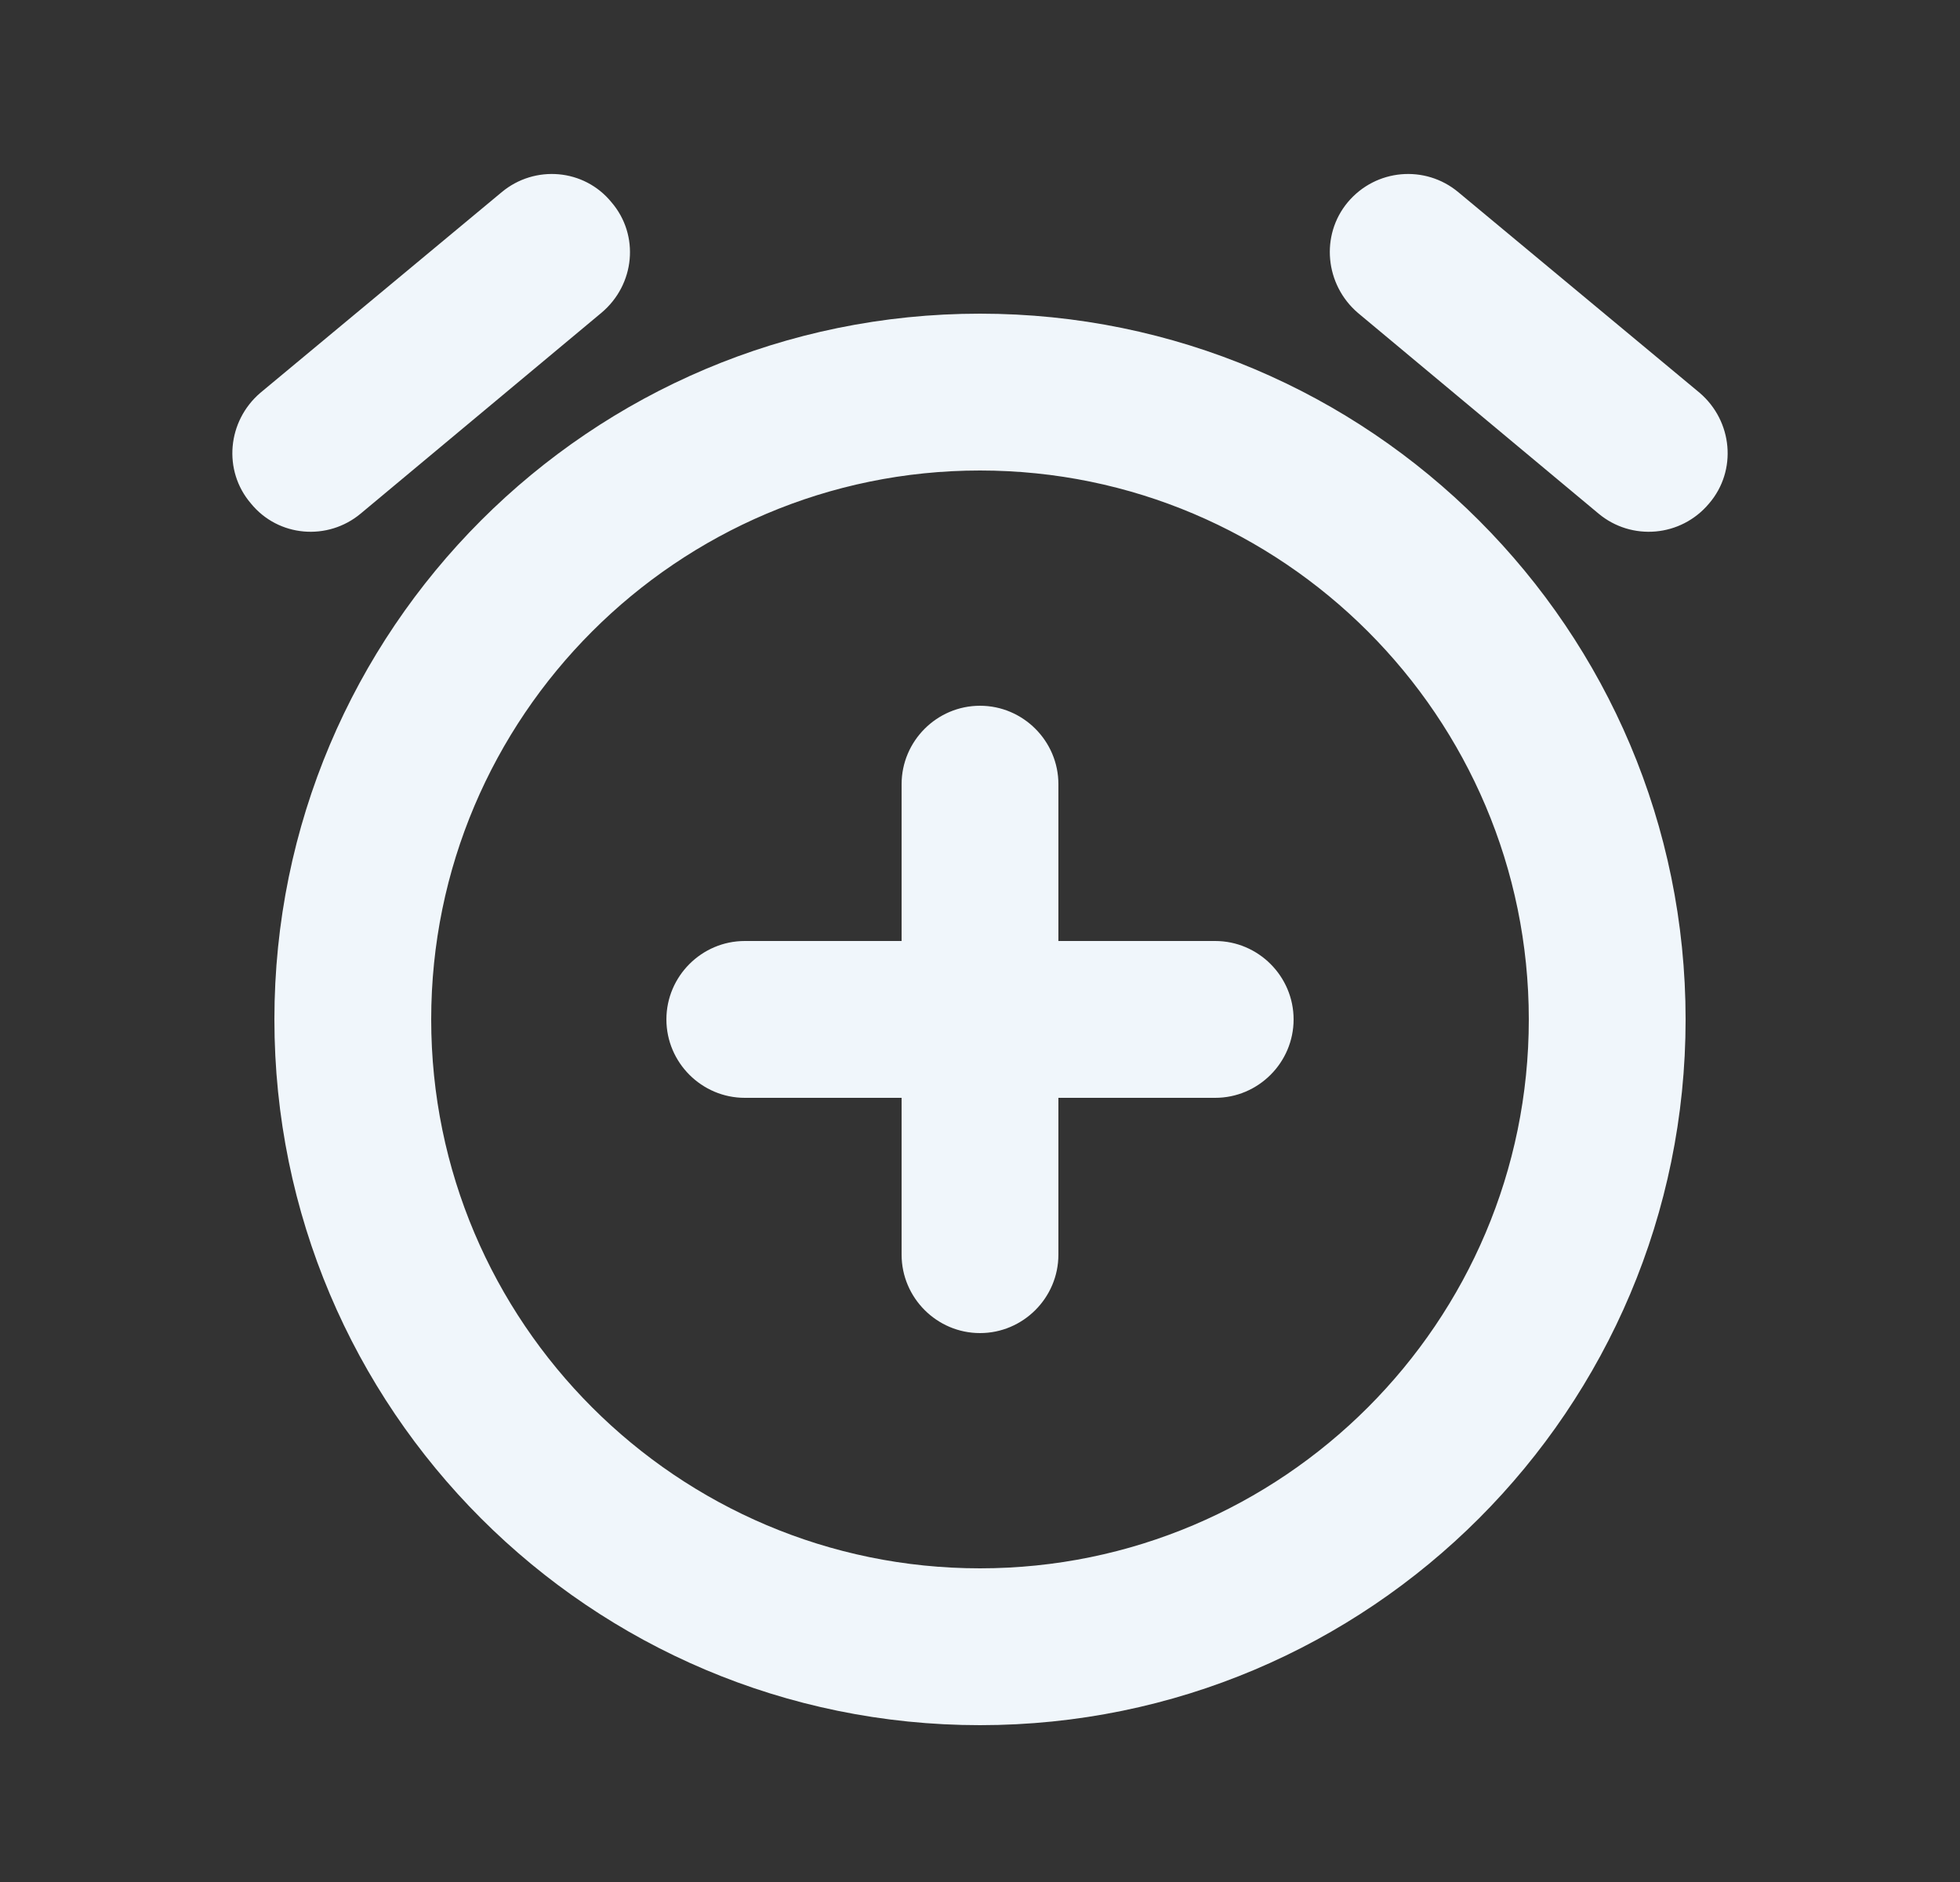 <svg width="25" height="24" viewBox="0 0 25 24" fill="none" xmlns="http://www.w3.org/2000/svg">
<rect x="0" y="0" width="25" height="24" fill="#333333" stroke="none"/>
<g clip-path="url(#clip0_1398_347)">
<path d="M21.68 5.01L18.6 2.45C18.18 2.1 17.55 2.15 17.19 2.58C16.84 3 16.9 3.63 17.32 3.99L20.39 6.55C20.81 6.9 21.44 6.85 21.8 6.42C22.16 6 22.1 5.37 21.68 5.01V5.01ZM4.6 6.55L7.67 3.99C8.1 3.63 8.16 3 7.8 2.58C7.45 2.15 6.82 2.1 6.4 2.45L3.32 5.01C2.9 5.37 2.84 6 3.2 6.42C3.55 6.85 4.18 6.9 4.6 6.55ZM12.5 4C7.53 4 3.5 8.03 3.5 13C3.5 17.97 7.53 22 12.5 22C17.47 22 21.5 17.97 21.5 13C21.5 8.03 17.47 4 12.5 4ZM12.5 20C8.64 20 5.5 16.86 5.5 13C5.5 9.14 8.64 6 12.5 6C16.36 6 19.5 9.14 19.5 13C19.5 16.86 16.36 20 12.5 20ZM15.5 12H13.5V10C13.5 9.45 13.05 9 12.5 9C11.95 9 11.5 9.45 11.5 10V12H9.5C8.95 12 8.5 12.45 8.5 13C8.5 13.55 8.95 14 9.5 14H11.5V16C11.5 16.55 11.95 17 12.5 17C13.05 17 13.5 16.55 13.5 16V14H15.5C16.05 14 16.5 13.55 16.5 13C16.5 12.45 16.05 12 15.5 12Z" fill="#F0F6FB"/>
</g>
<defs>
<clipPath id="clip0_1398_347">
<rect width="24" height="24" fill="white" transform="translate(0.5)"/>
</clipPath>
</defs>
</svg>
